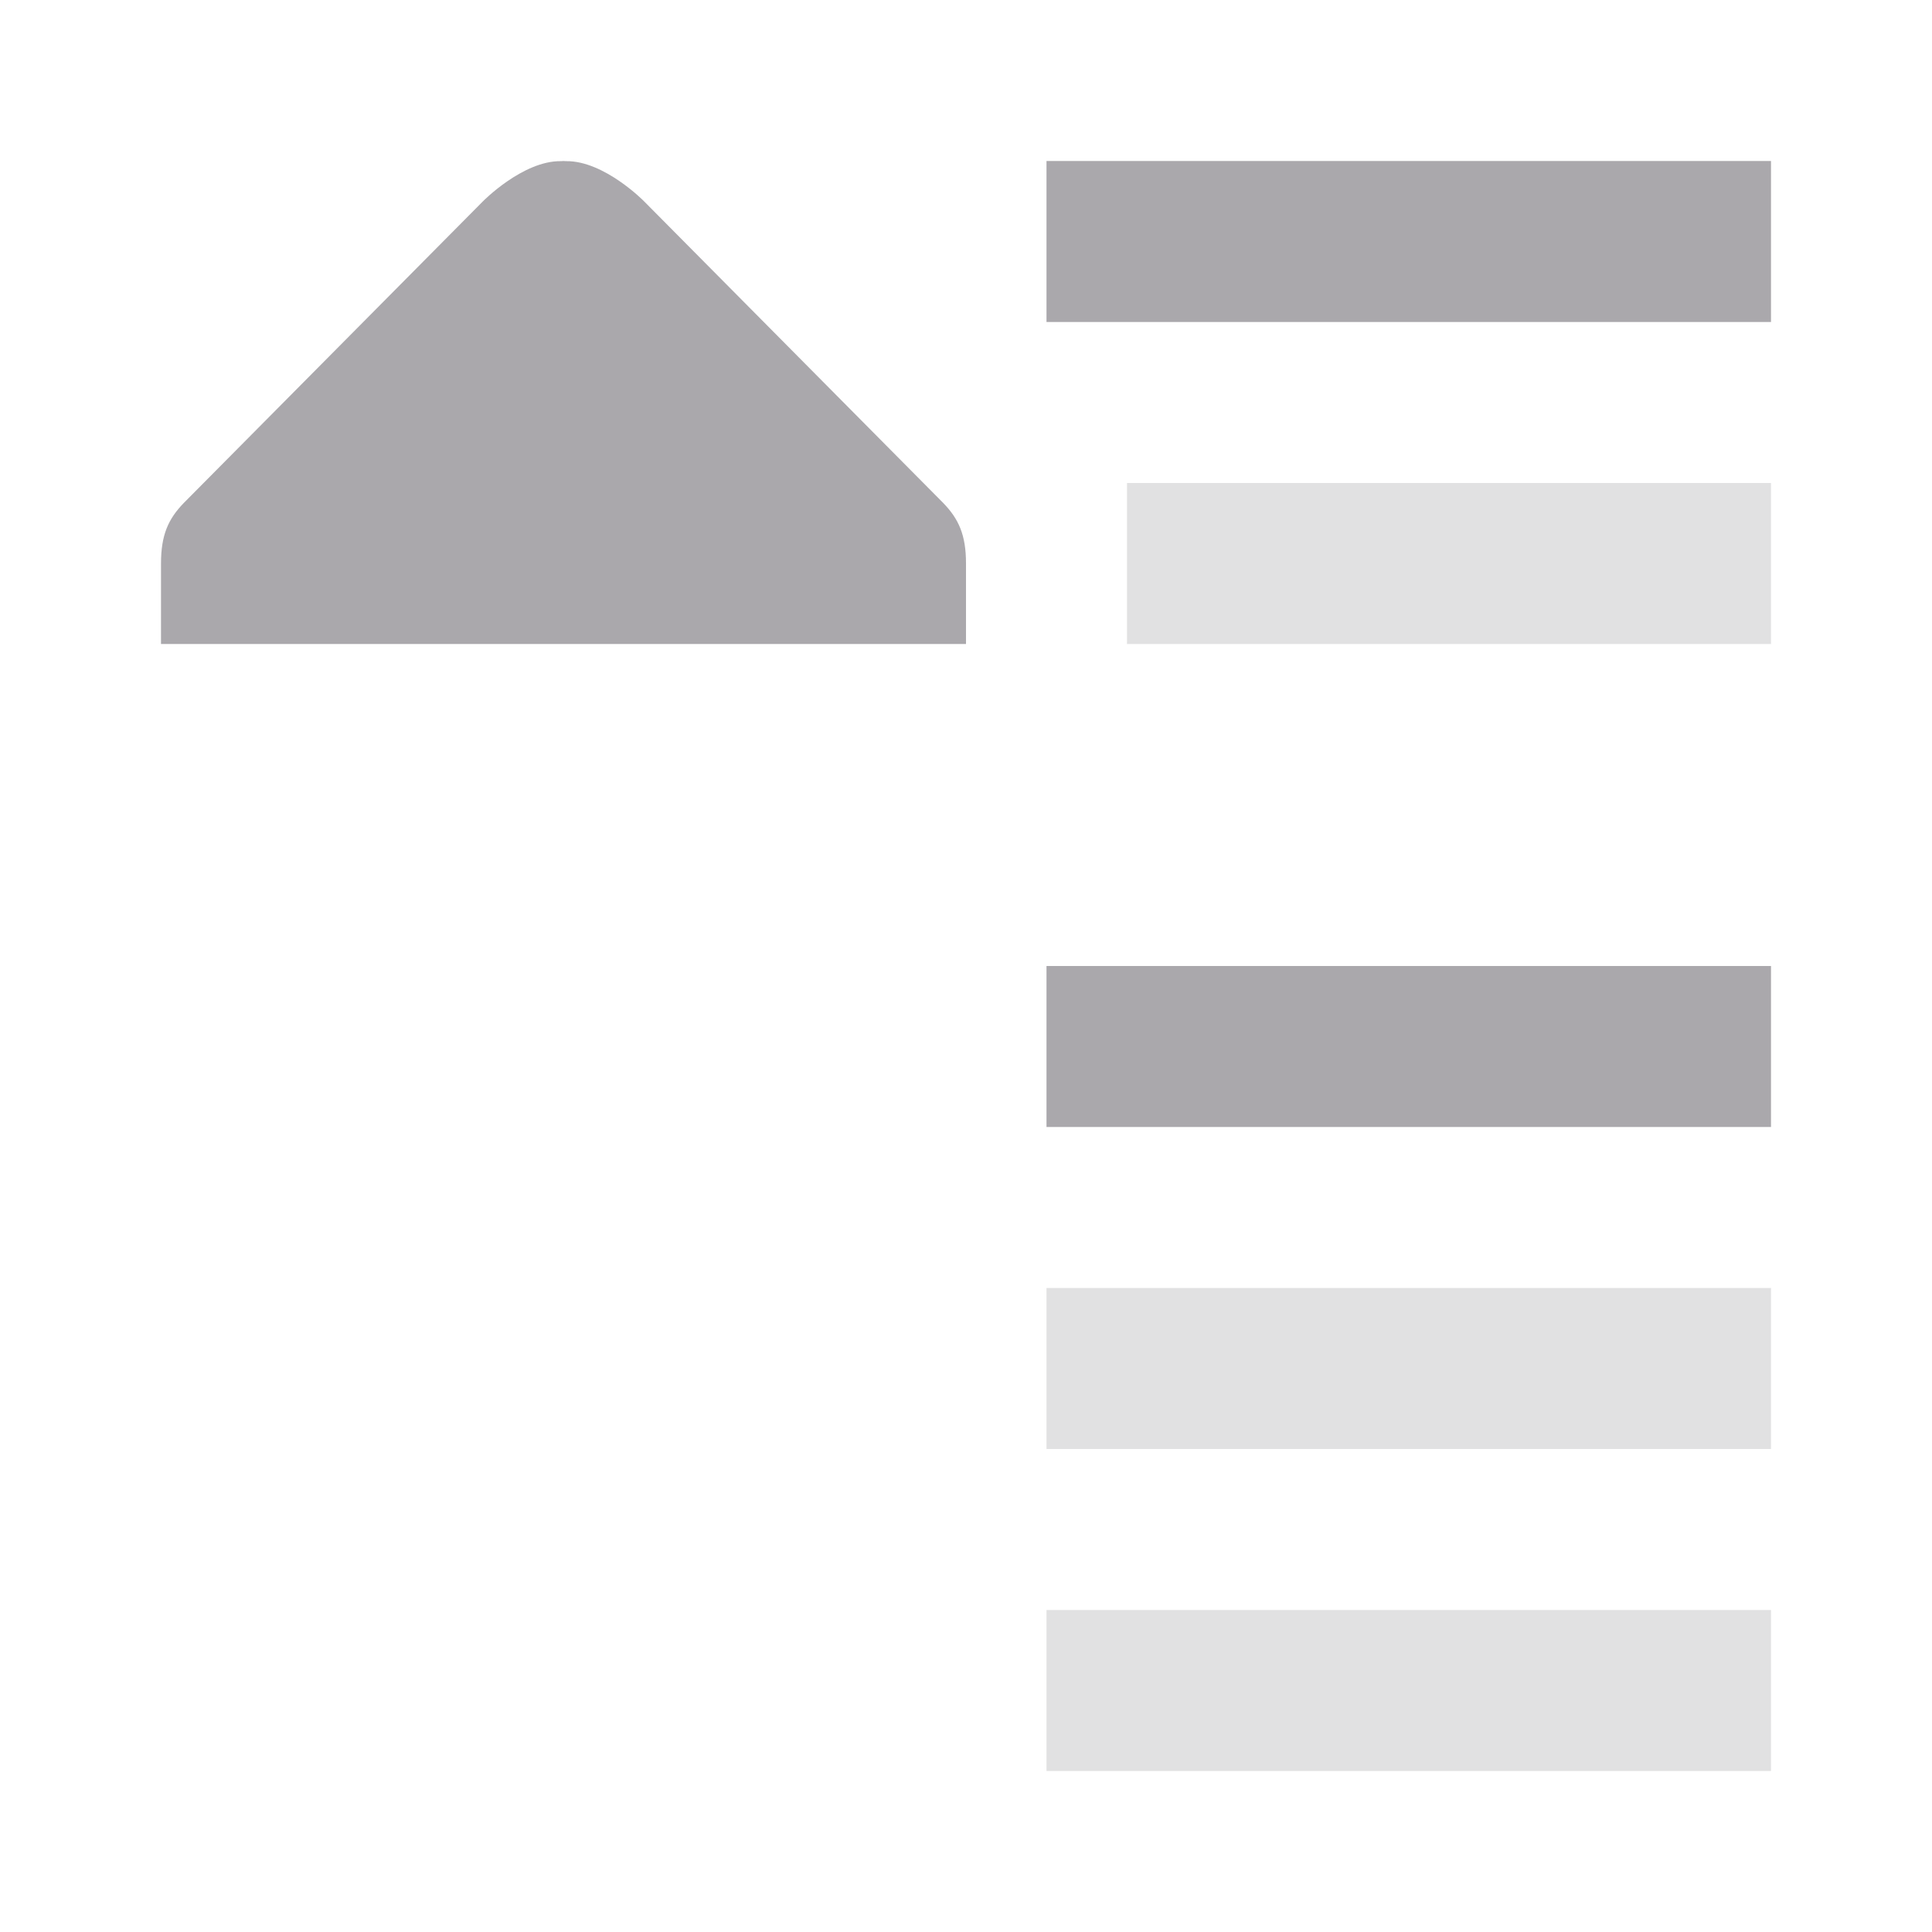 <svg viewBox="0 0 24 24" xmlns="http://www.w3.org/2000/svg"><g fill="#aaa8ac"><path d="m13 2v2h9v-2zm0 10v2h9v-2z"/><path d="m14 6v2h8v-2zm-1 10v2h9v-2zm0 4v2h9v-2z" opacity=".35"/><path d="m2 8h10v-1c0-.354-.09-.552-.281-.75l-3.719-3.75s-.494-.504-.967-.498l-.002-.002-.002.002-.029-.002-.029.002-.002-.002-.002.002c-.472-.006-.967.498-.967.498l-3.719 3.75c-.191.198-.281.396-.281.75z"/></g></svg>